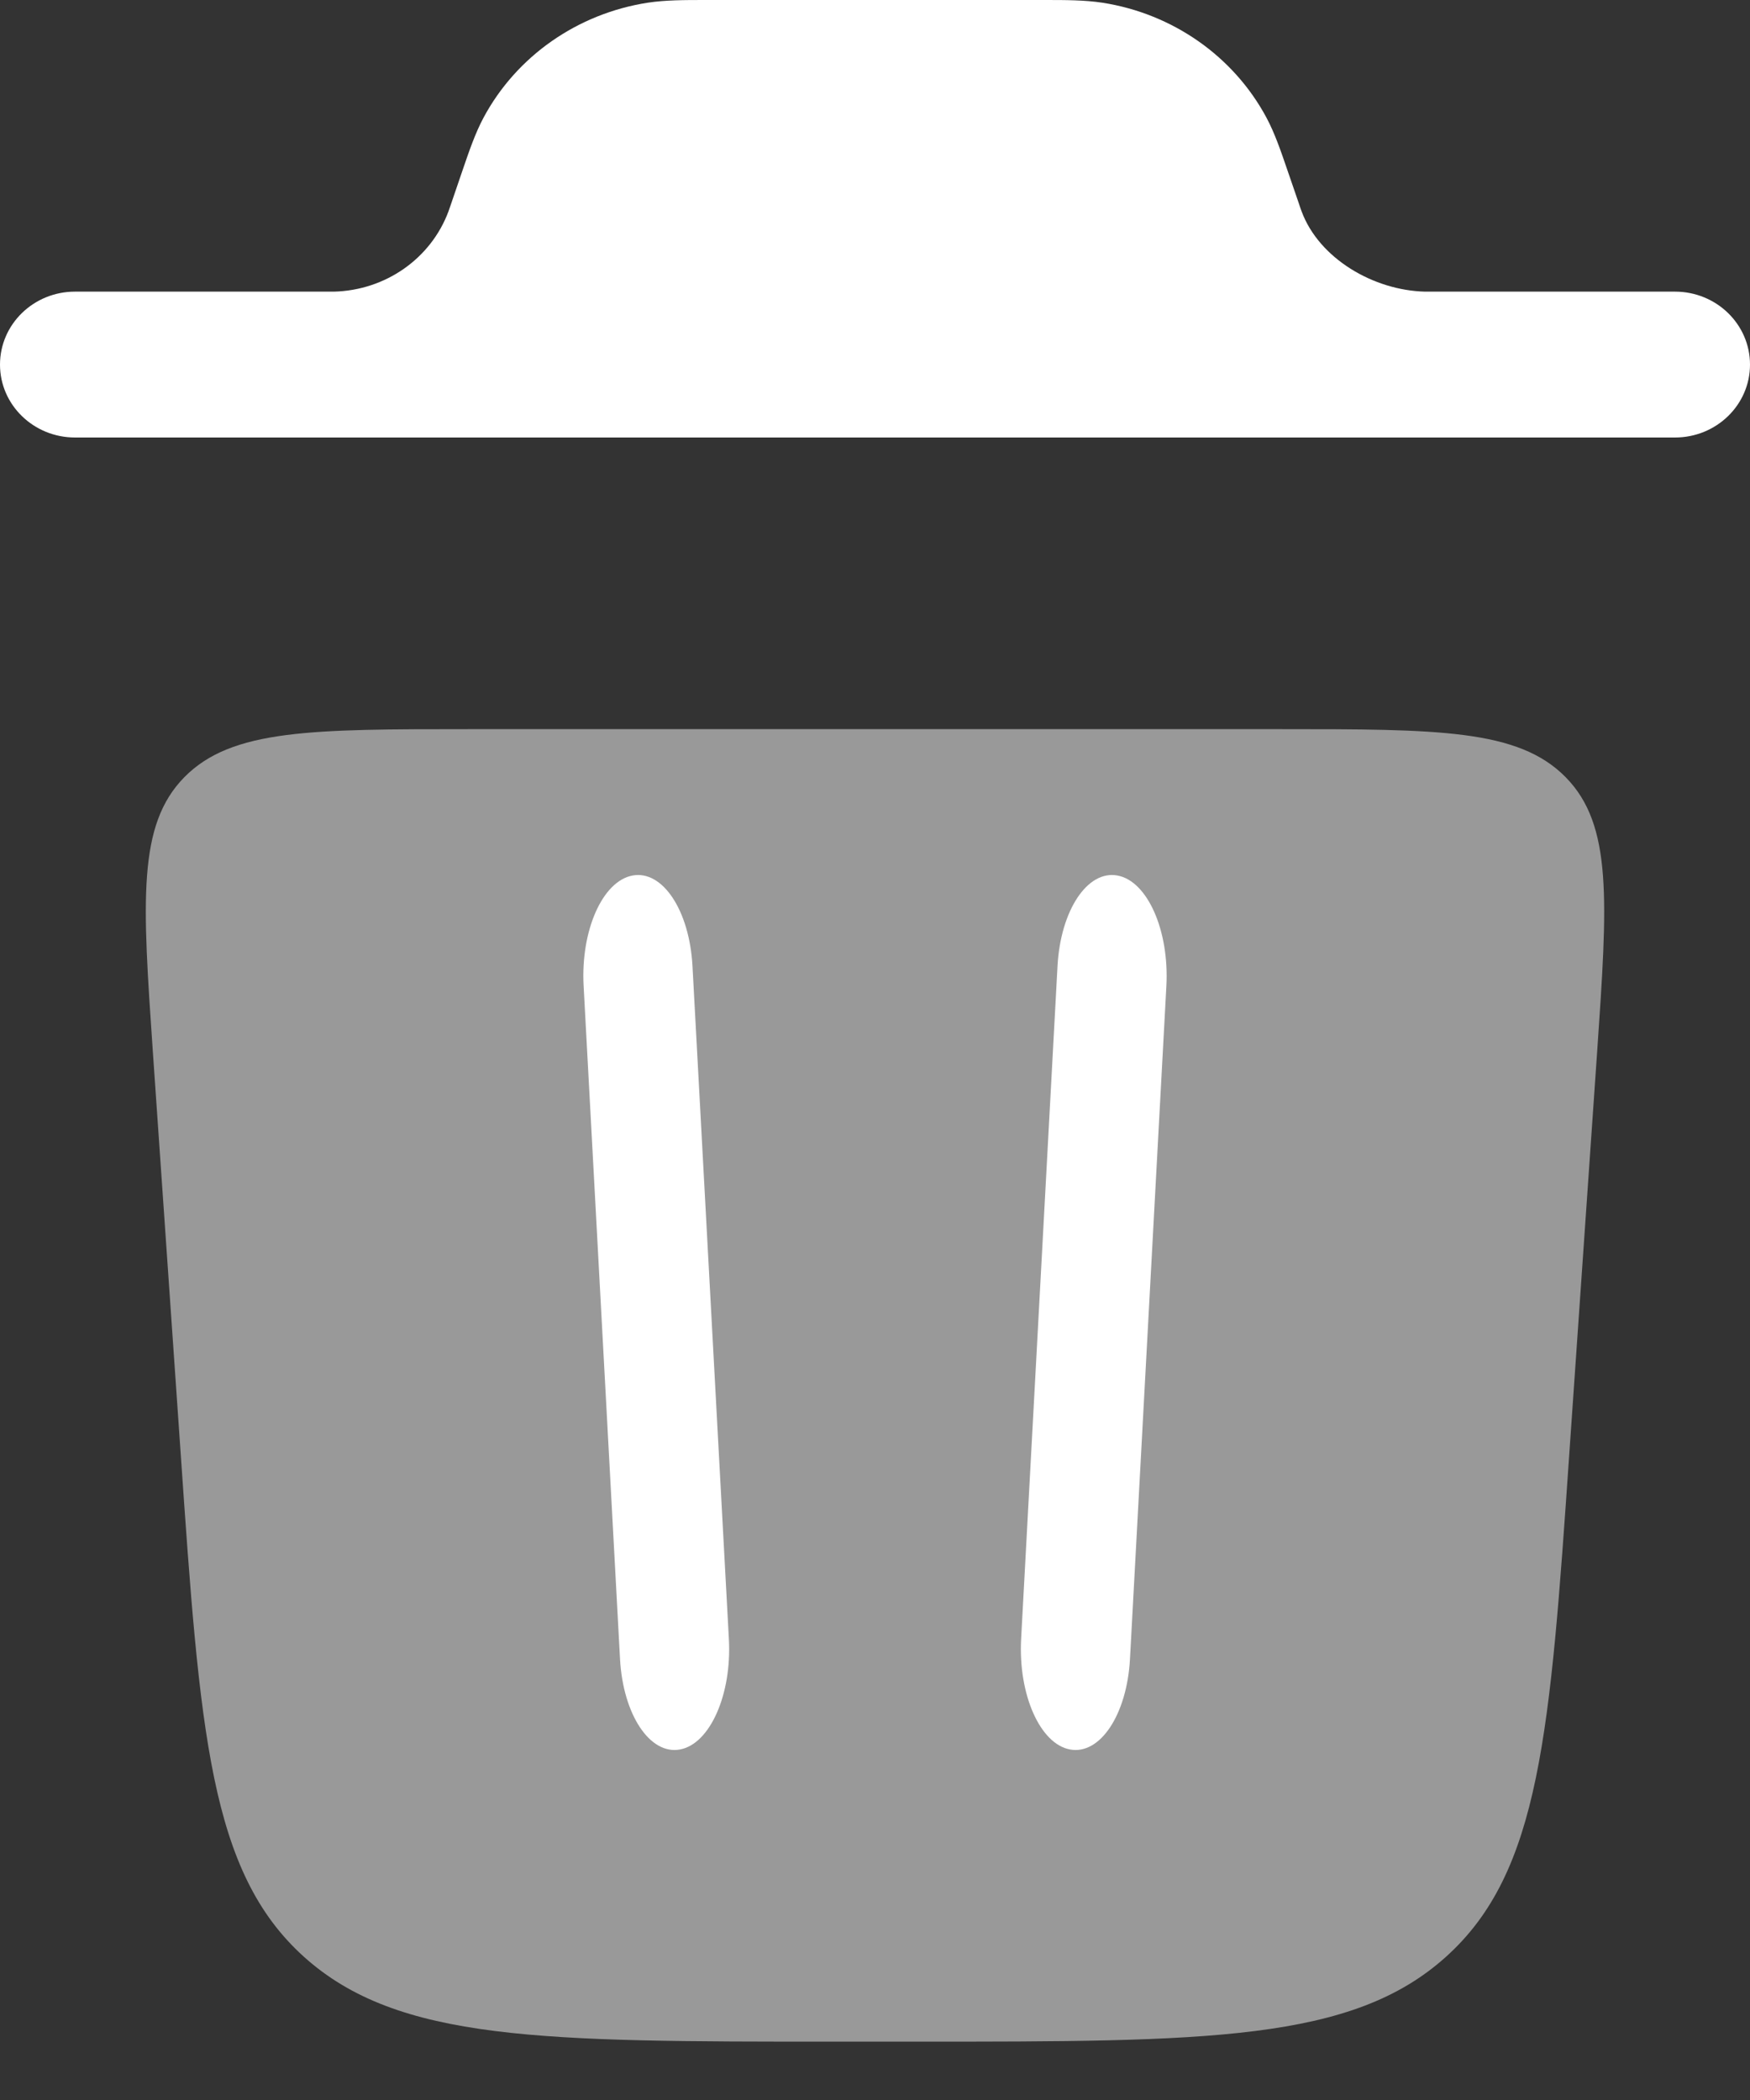 <svg  viewBox="0 0 20 24" fill="none" xmlns="http://www.w3.org/2000/svg">
<rect x="0" y="0" width="20" height="24" fill="#333333" stroke="none"/>
<path d="M0 4.167C0 3.706 0.384 3.333 0.857 3.333L3.817 3.333C4.406 3.318 4.924 2.955 5.125 2.417C5.13 2.403 5.136 2.385 5.158 2.322L5.285 1.95C5.363 1.722 5.431 1.523 5.526 1.345C5.902 0.643 6.598 0.156 7.402 0.031C7.605 -0 7.821 -0 8.068 2.07802e-05H11.932C12.18 -0 12.395 -0 12.599 0.031C13.402 0.156 14.098 0.643 14.474 1.345C14.569 1.523 14.637 1.722 14.715 1.95L14.843 2.322C14.864 2.385 14.87 2.403 14.876 2.417C15.076 2.955 15.698 3.319 16.286 3.333H19.143C19.616 3.333 20 3.706 20 4.167C20 4.627 19.616 5 19.143 5H0.857C0.384 5 0 4.627 0 4.167Z" fill="white"/>
<path fill-rule="evenodd" clip-rule="evenodd" d="M7.229 10.006C7.573 9.942 7.879 10.405 7.914 11.039L8.33 18.731C8.365 19.365 8.114 19.931 7.771 19.994C7.427 20.058 7.121 19.595 7.086 18.961L6.67 11.269C6.635 10.635 6.886 10.069 7.229 10.006Z" fill="white"/>
<path fill-rule="evenodd" clip-rule="evenodd" d="M12.771 10.006C13.114 10.069 13.364 10.635 13.33 11.269L12.914 18.961C12.879 19.595 12.573 20.058 12.229 19.994C11.886 19.931 11.636 19.365 11.67 18.731L12.086 11.039C12.121 10.405 12.427 9.942 12.771 10.006Z" fill="white"/>
<path opacity="0.5" d="M9.519 23.333H10.481C13.794 23.333 15.451 23.333 16.527 22.362C17.605 21.391 17.715 19.798 17.935 16.612L18.253 12.022C18.372 10.293 18.432 9.429 17.892 8.881C17.351 8.333 16.439 8.333 14.614 8.333H5.386C3.561 8.333 2.649 8.333 2.108 8.881C1.568 9.429 1.628 10.293 1.747 12.022L2.065 16.612C2.285 19.798 2.396 21.391 3.472 22.362C4.549 23.333 6.206 23.333 9.519 23.333Z" fill="white"/>
</svg>
